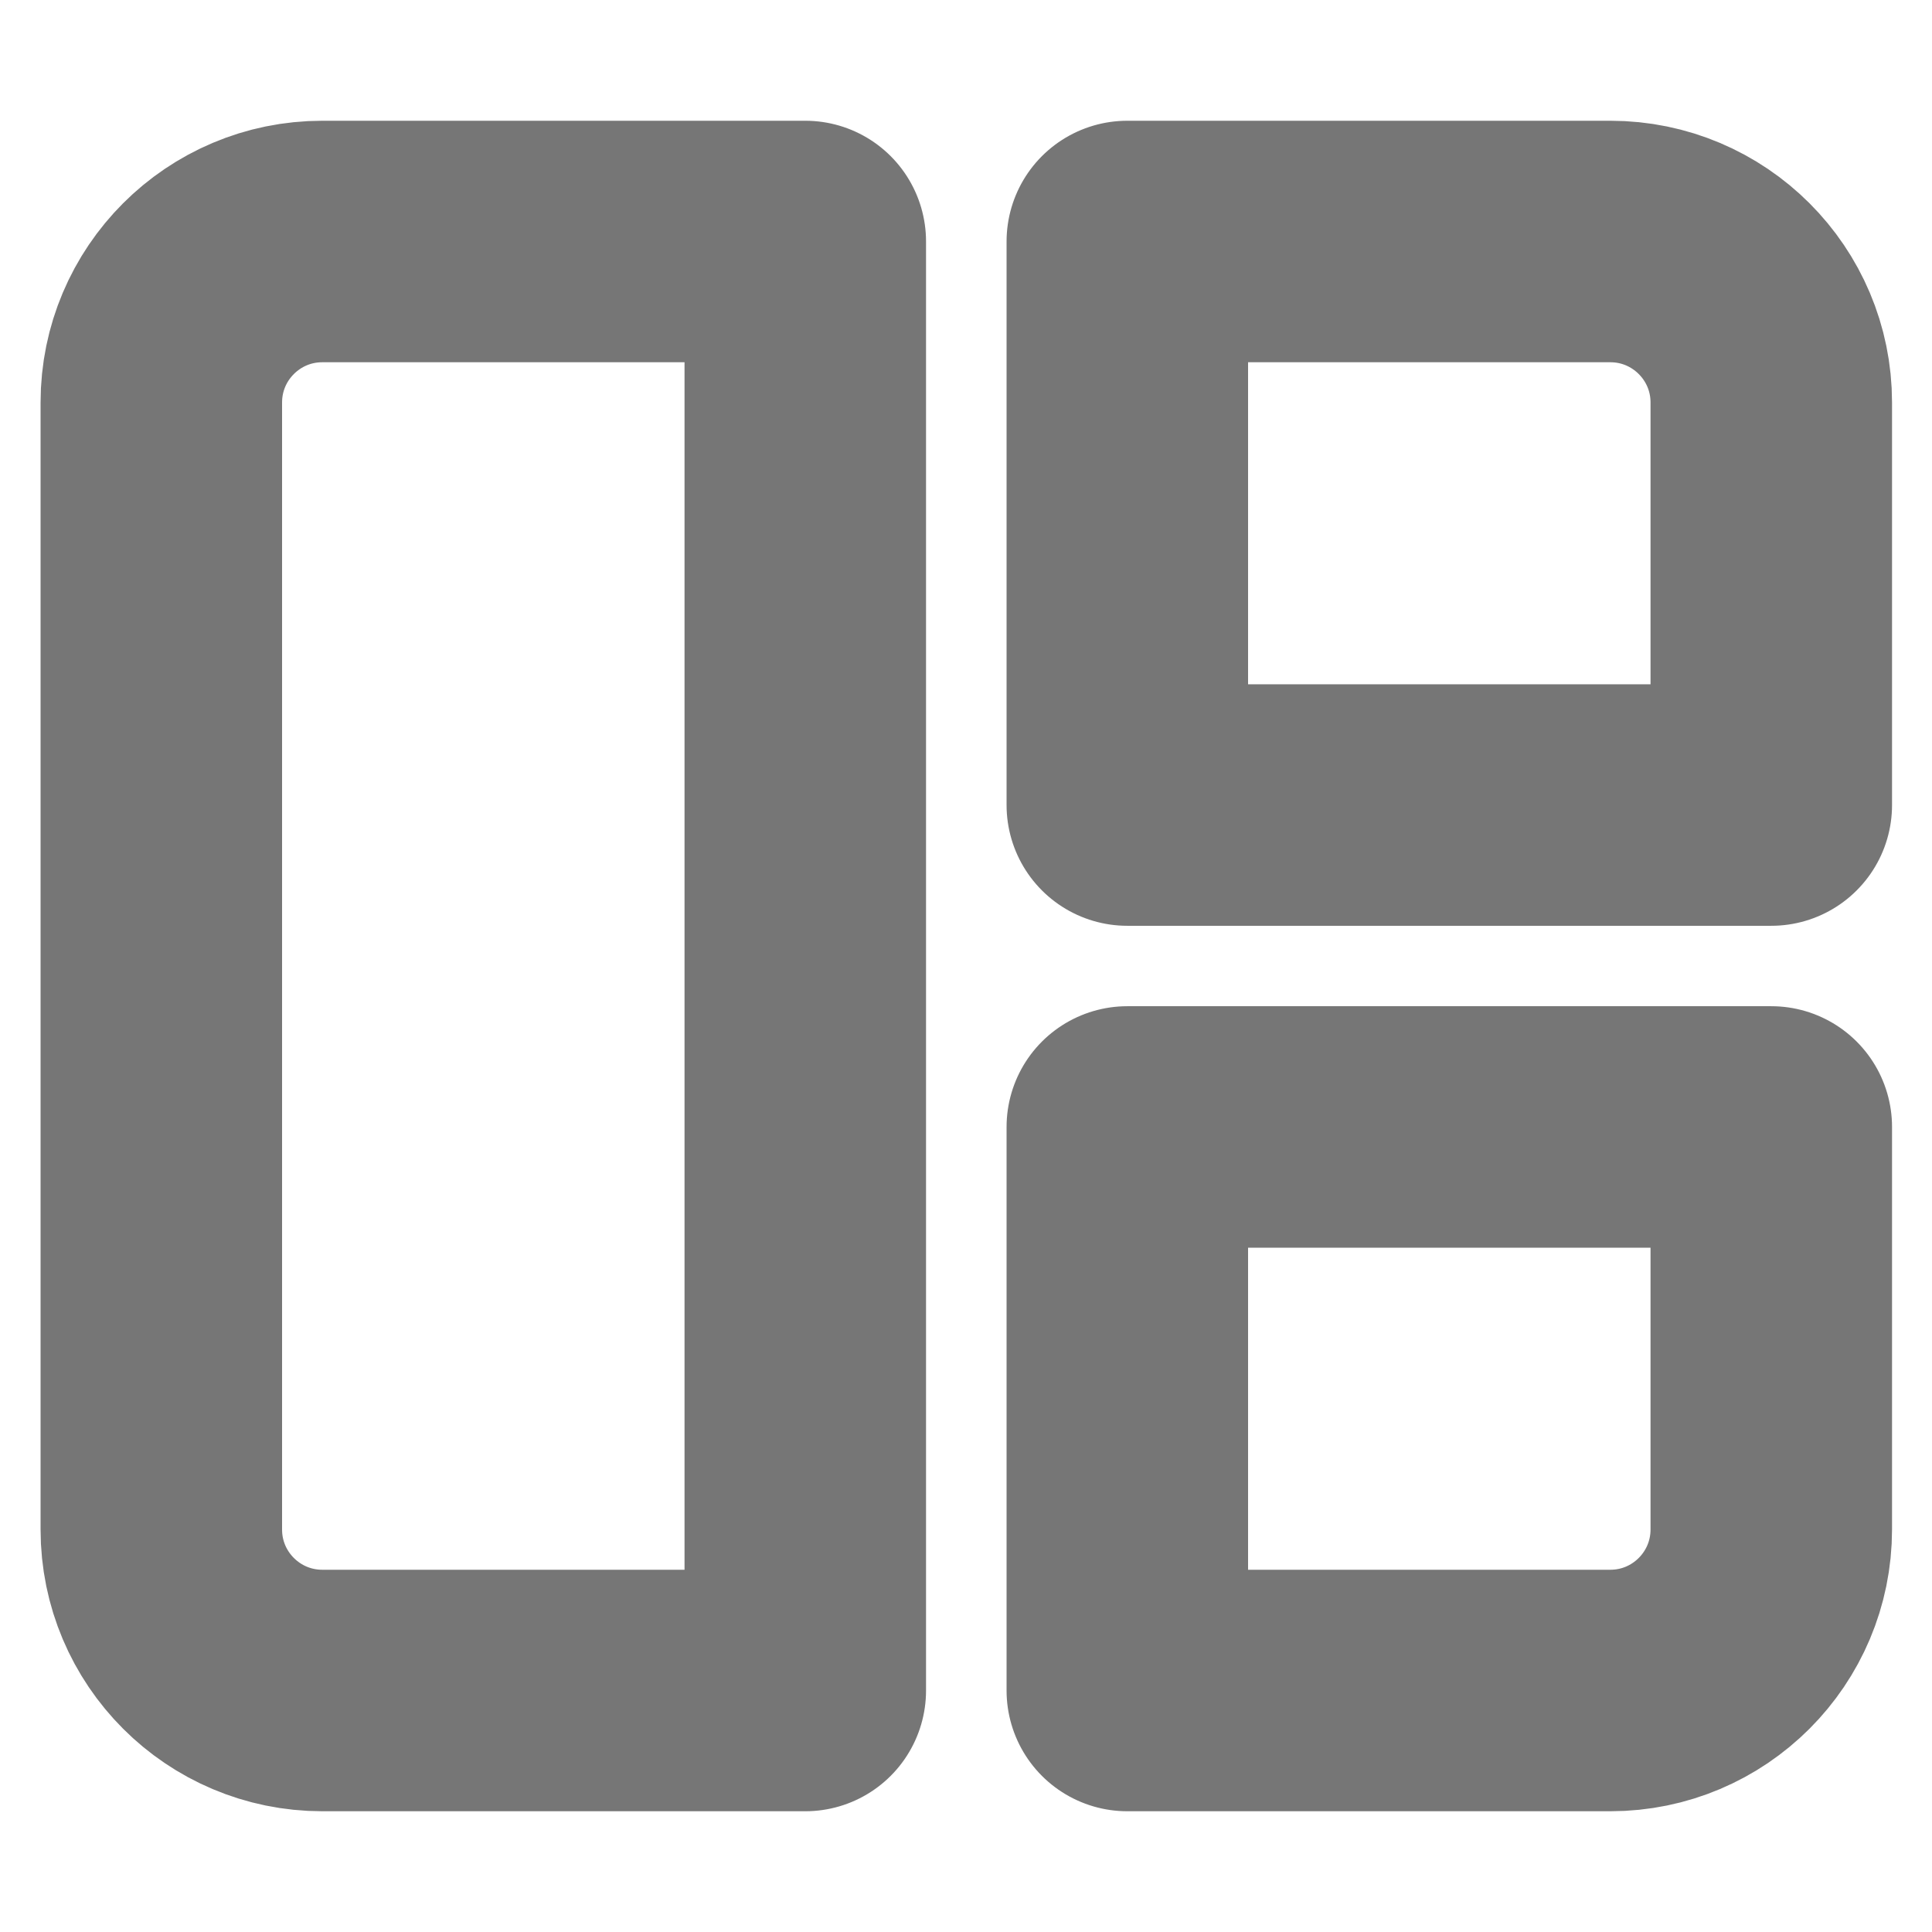<svg width="16" height="16" viewBox="0 0 16 16" fill="none" xmlns="http://www.w3.org/2000/svg">
<path d="M1.336 3.333C1.336 2.597 1.933 2 2.669 2H6.669V14H2.669C1.933 14 1.336 13.403 1.336 12.667V3.333Z" stroke="#767676" stroke-width="2" stroke-linecap="round" stroke-linejoin="round"/>
<path d="M9.336 2H13.336C14.072 2 14.669 2.597 14.669 3.333V6.667H9.336V2Z" stroke="#767676" stroke-width="2" stroke-linecap="round" stroke-linejoin="round"/>
<path d="M9.336 9.333H14.669V12.666C14.669 13.403 14.072 14 13.336 14H9.336V9.333Z" stroke="#767676" stroke-width="2" stroke-linecap="round" stroke-linejoin="round"/>
</svg>
